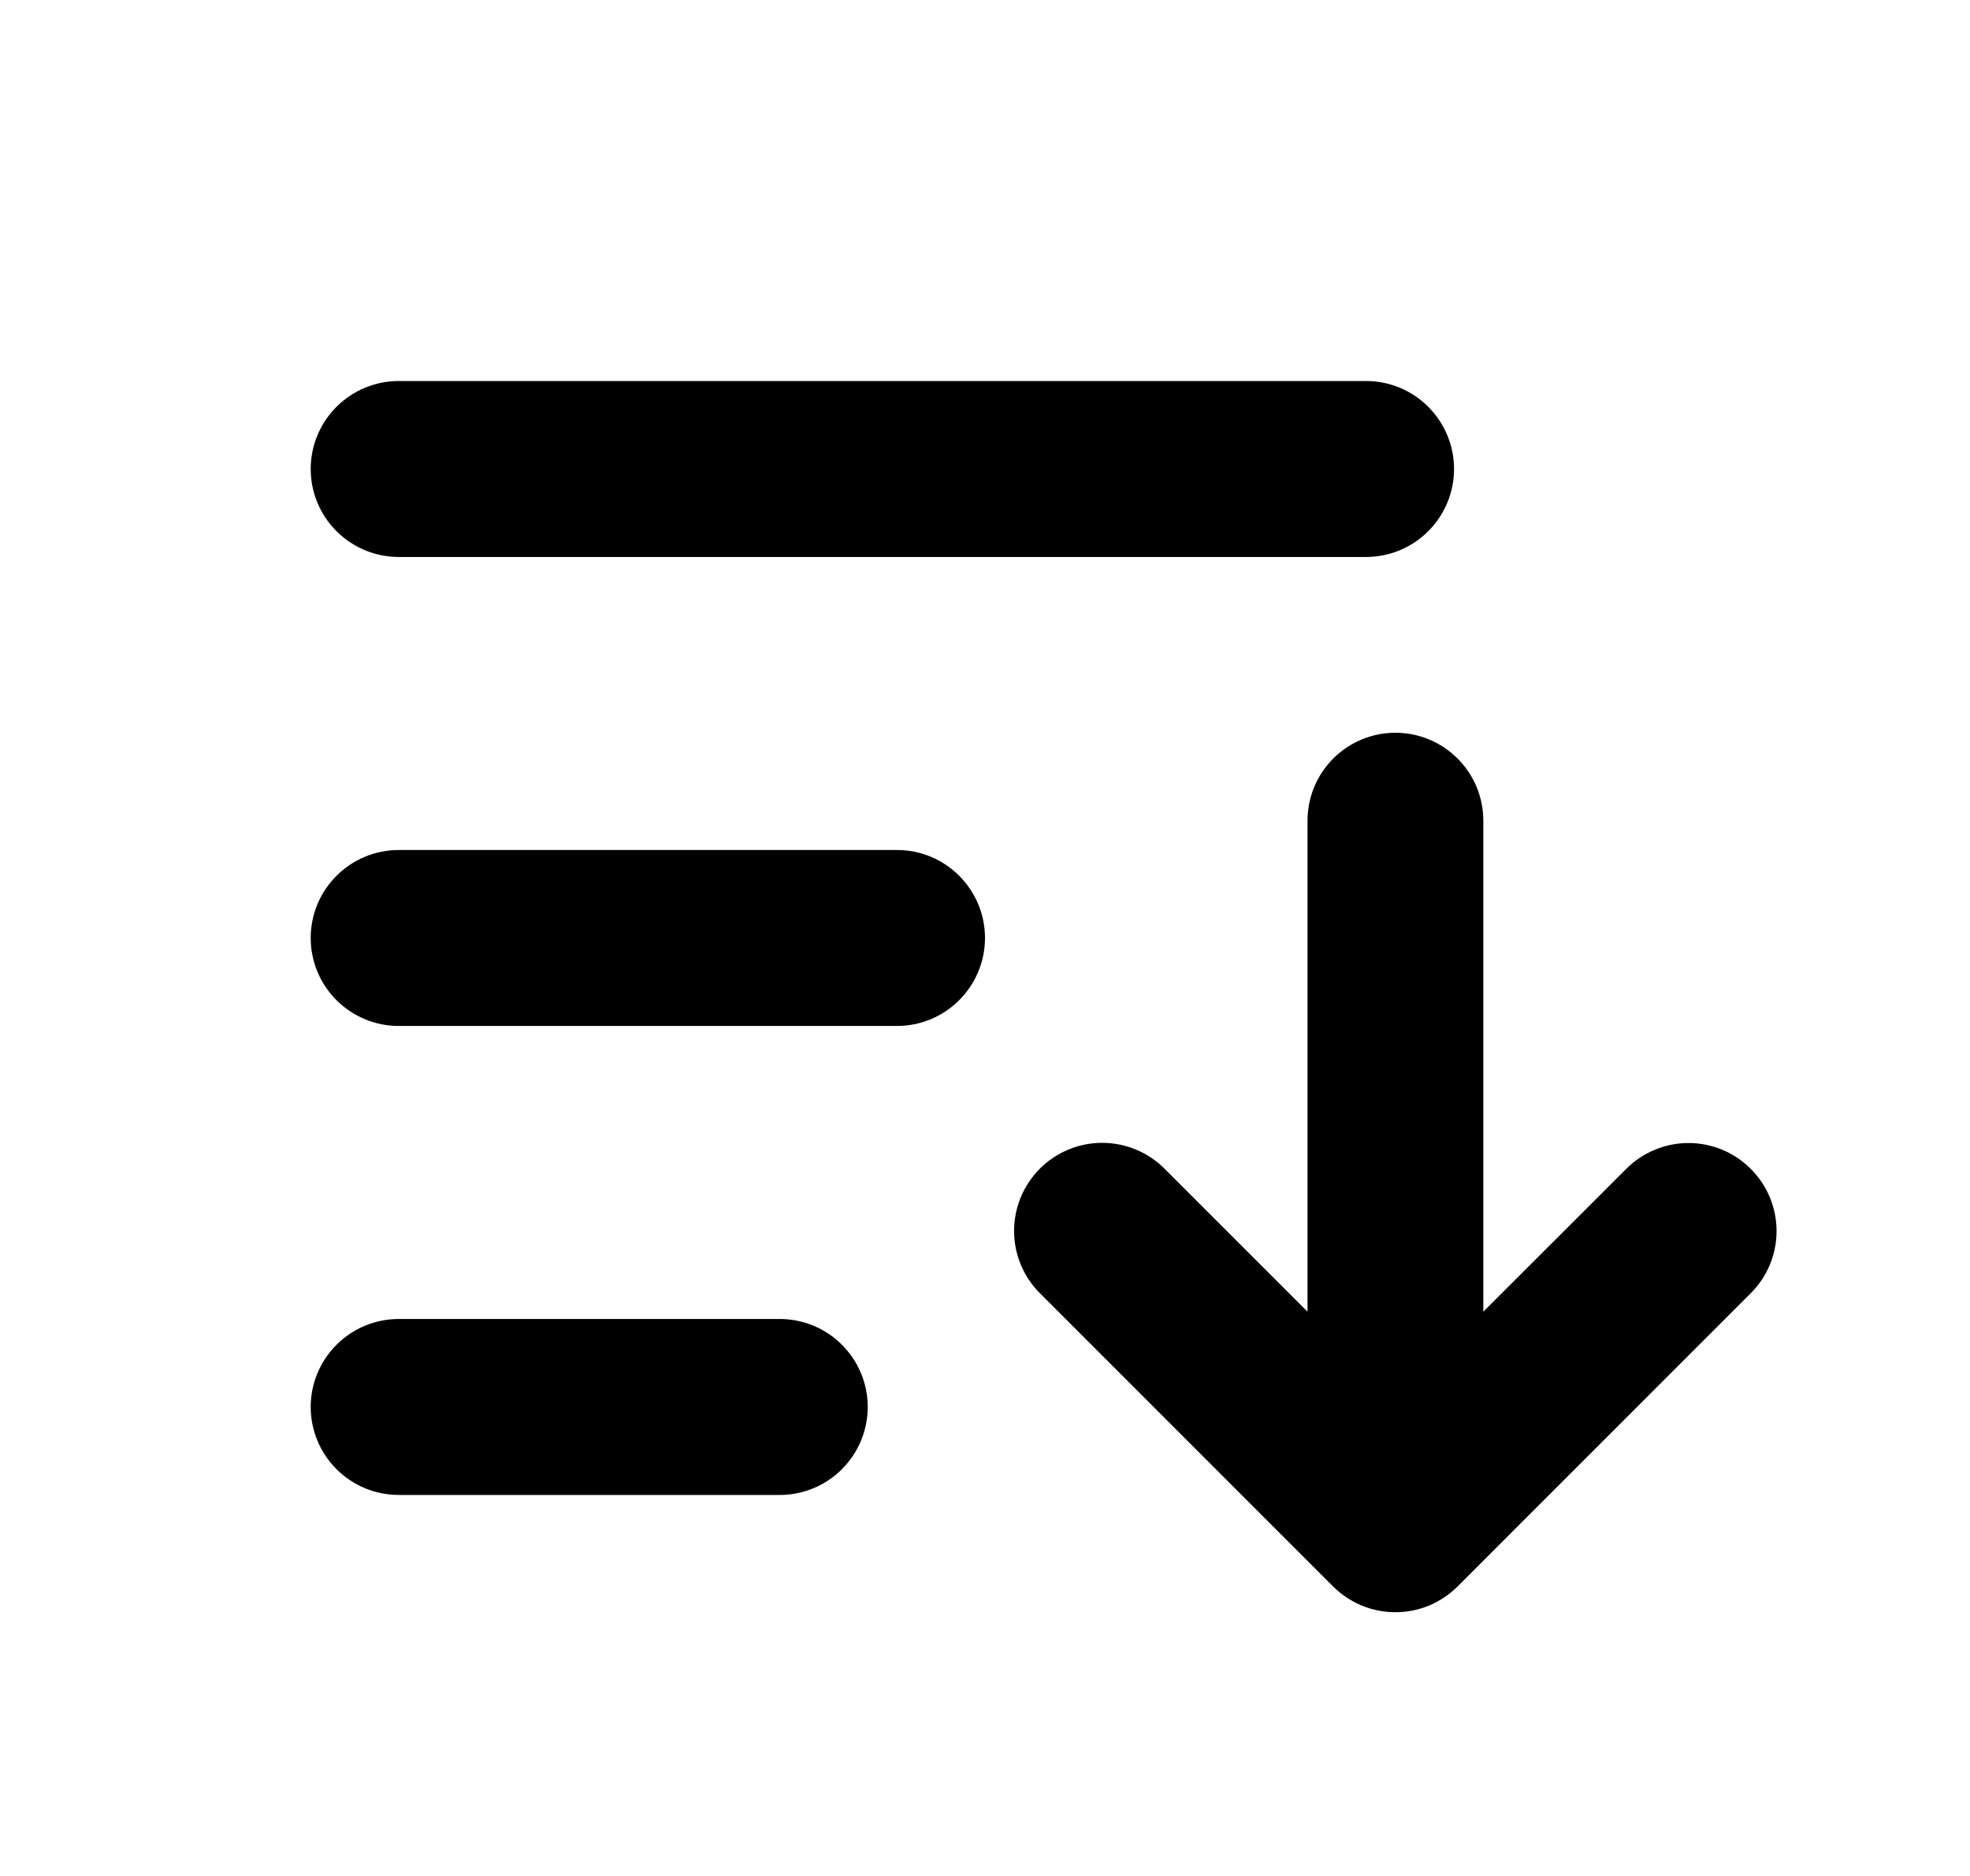 <svg width="21" height="20" viewBox="0 0 21 20" fill="none" xmlns="http://www.w3.org/2000/svg">
  <path d="M10.5 10C10.5 10.249 10.401 10.487 10.225 10.663C10.05 10.839 9.811 10.938 9.562 10.938H4.25C4.001 10.938 3.763 10.839 3.587 10.663C3.411 10.487 3.312 10.249 3.312 10C3.312 9.751 3.411 9.513 3.587 9.337C3.763 9.161 4.001 9.062 4.25 9.062H9.562C9.811 9.062 10.05 9.161 10.225 9.337C10.401 9.513 10.5 9.751 10.5 10ZM4.25 5.938H14.562C14.811 5.938 15.05 5.839 15.225 5.663C15.401 5.487 15.5 5.249 15.5 5C15.5 4.751 15.401 4.513 15.225 4.337C15.05 4.161 14.811 4.062 14.562 4.062H4.25C4.001 4.062 3.763 4.161 3.587 4.337C3.411 4.513 3.312 4.751 3.312 5C3.312 5.249 3.411 5.487 3.587 5.663C3.763 5.839 4.001 5.938 4.25 5.938ZM8.312 14.062H4.25C4.001 14.062 3.763 14.161 3.587 14.337C3.411 14.513 3.312 14.751 3.312 15C3.312 15.249 3.411 15.487 3.587 15.663C3.763 15.839 4.001 15.938 4.25 15.938H8.312C8.561 15.938 8.8 15.839 8.975 15.663C9.151 15.487 9.25 15.249 9.25 15C9.25 14.751 9.151 14.513 8.975 14.337C8.8 14.161 8.561 14.062 8.312 14.062ZM18.663 12.462C18.576 12.374 18.473 12.305 18.359 12.258C18.245 12.21 18.123 12.186 17.999 12.186C17.876 12.186 17.754 12.21 17.64 12.258C17.526 12.305 17.422 12.374 17.335 12.462L15.812 13.984V8.75C15.812 8.501 15.714 8.263 15.538 8.087C15.362 7.911 15.124 7.812 14.875 7.812C14.626 7.812 14.388 7.911 14.212 8.087C14.036 8.263 13.938 8.501 13.938 8.75V13.984L12.413 12.459C12.237 12.283 11.998 12.184 11.749 12.184C11.5 12.184 11.261 12.283 11.085 12.459C10.909 12.636 10.81 12.874 10.81 13.123C10.81 13.373 10.909 13.611 11.085 13.787L14.21 16.913C14.297 17 14.401 17.069 14.515 17.117C14.629 17.164 14.751 17.188 14.874 17.188C14.998 17.188 15.12 17.164 15.234 17.117C15.348 17.069 15.451 17 15.538 16.913L18.663 13.787C18.839 13.612 18.938 13.373 18.938 13.125C18.938 12.876 18.839 12.637 18.663 12.462Z" fill="currentColor" />
</svg>